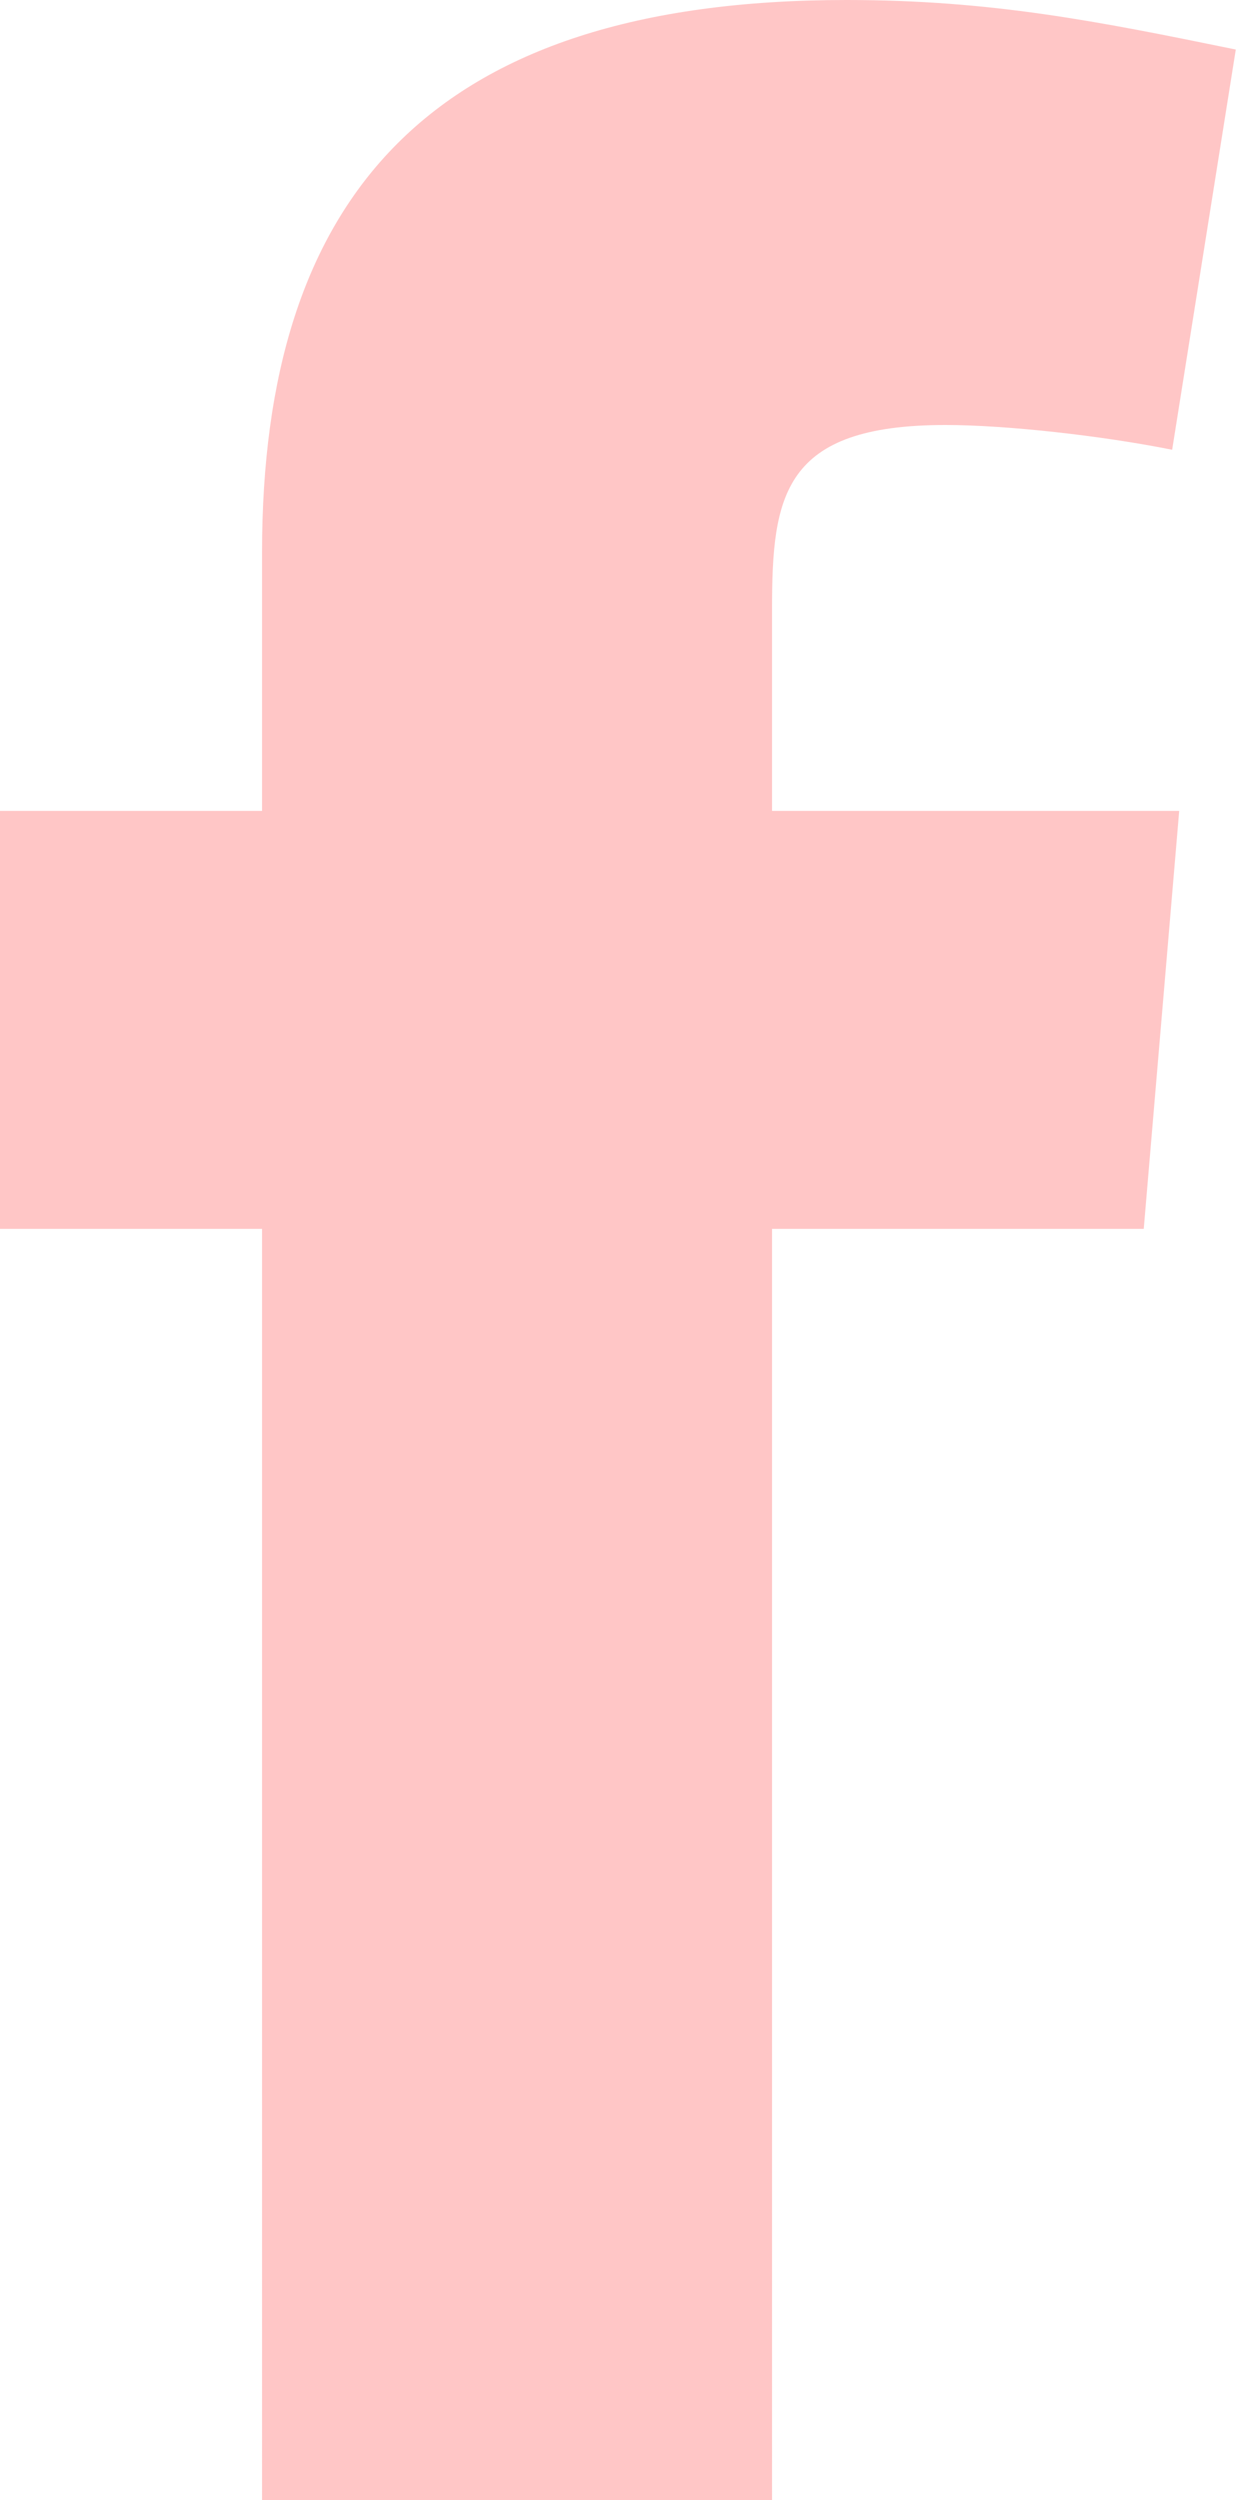 <svg width="11" height="22" viewBox="0 0 11 22" fill="none" xmlns="http://www.w3.org/2000/svg">
<path fill-rule="evenodd" clipRule="evenodd" d="M10.315 3.958C9.692 3.833 8.85 3.74 8.32 3.74C6.887 3.74 6.794 4.363 6.794 5.361V7.136H10.377L10.065 10.814H6.794V22H2.306V10.814H0L0 7.136H2.306V4.861C2.306 1.745 3.771 0 7.448 0C8.725 0 9.66 0.187 10.875 0.436L10.315 3.958Z" fill="#FFC6C6"/>
</svg>

